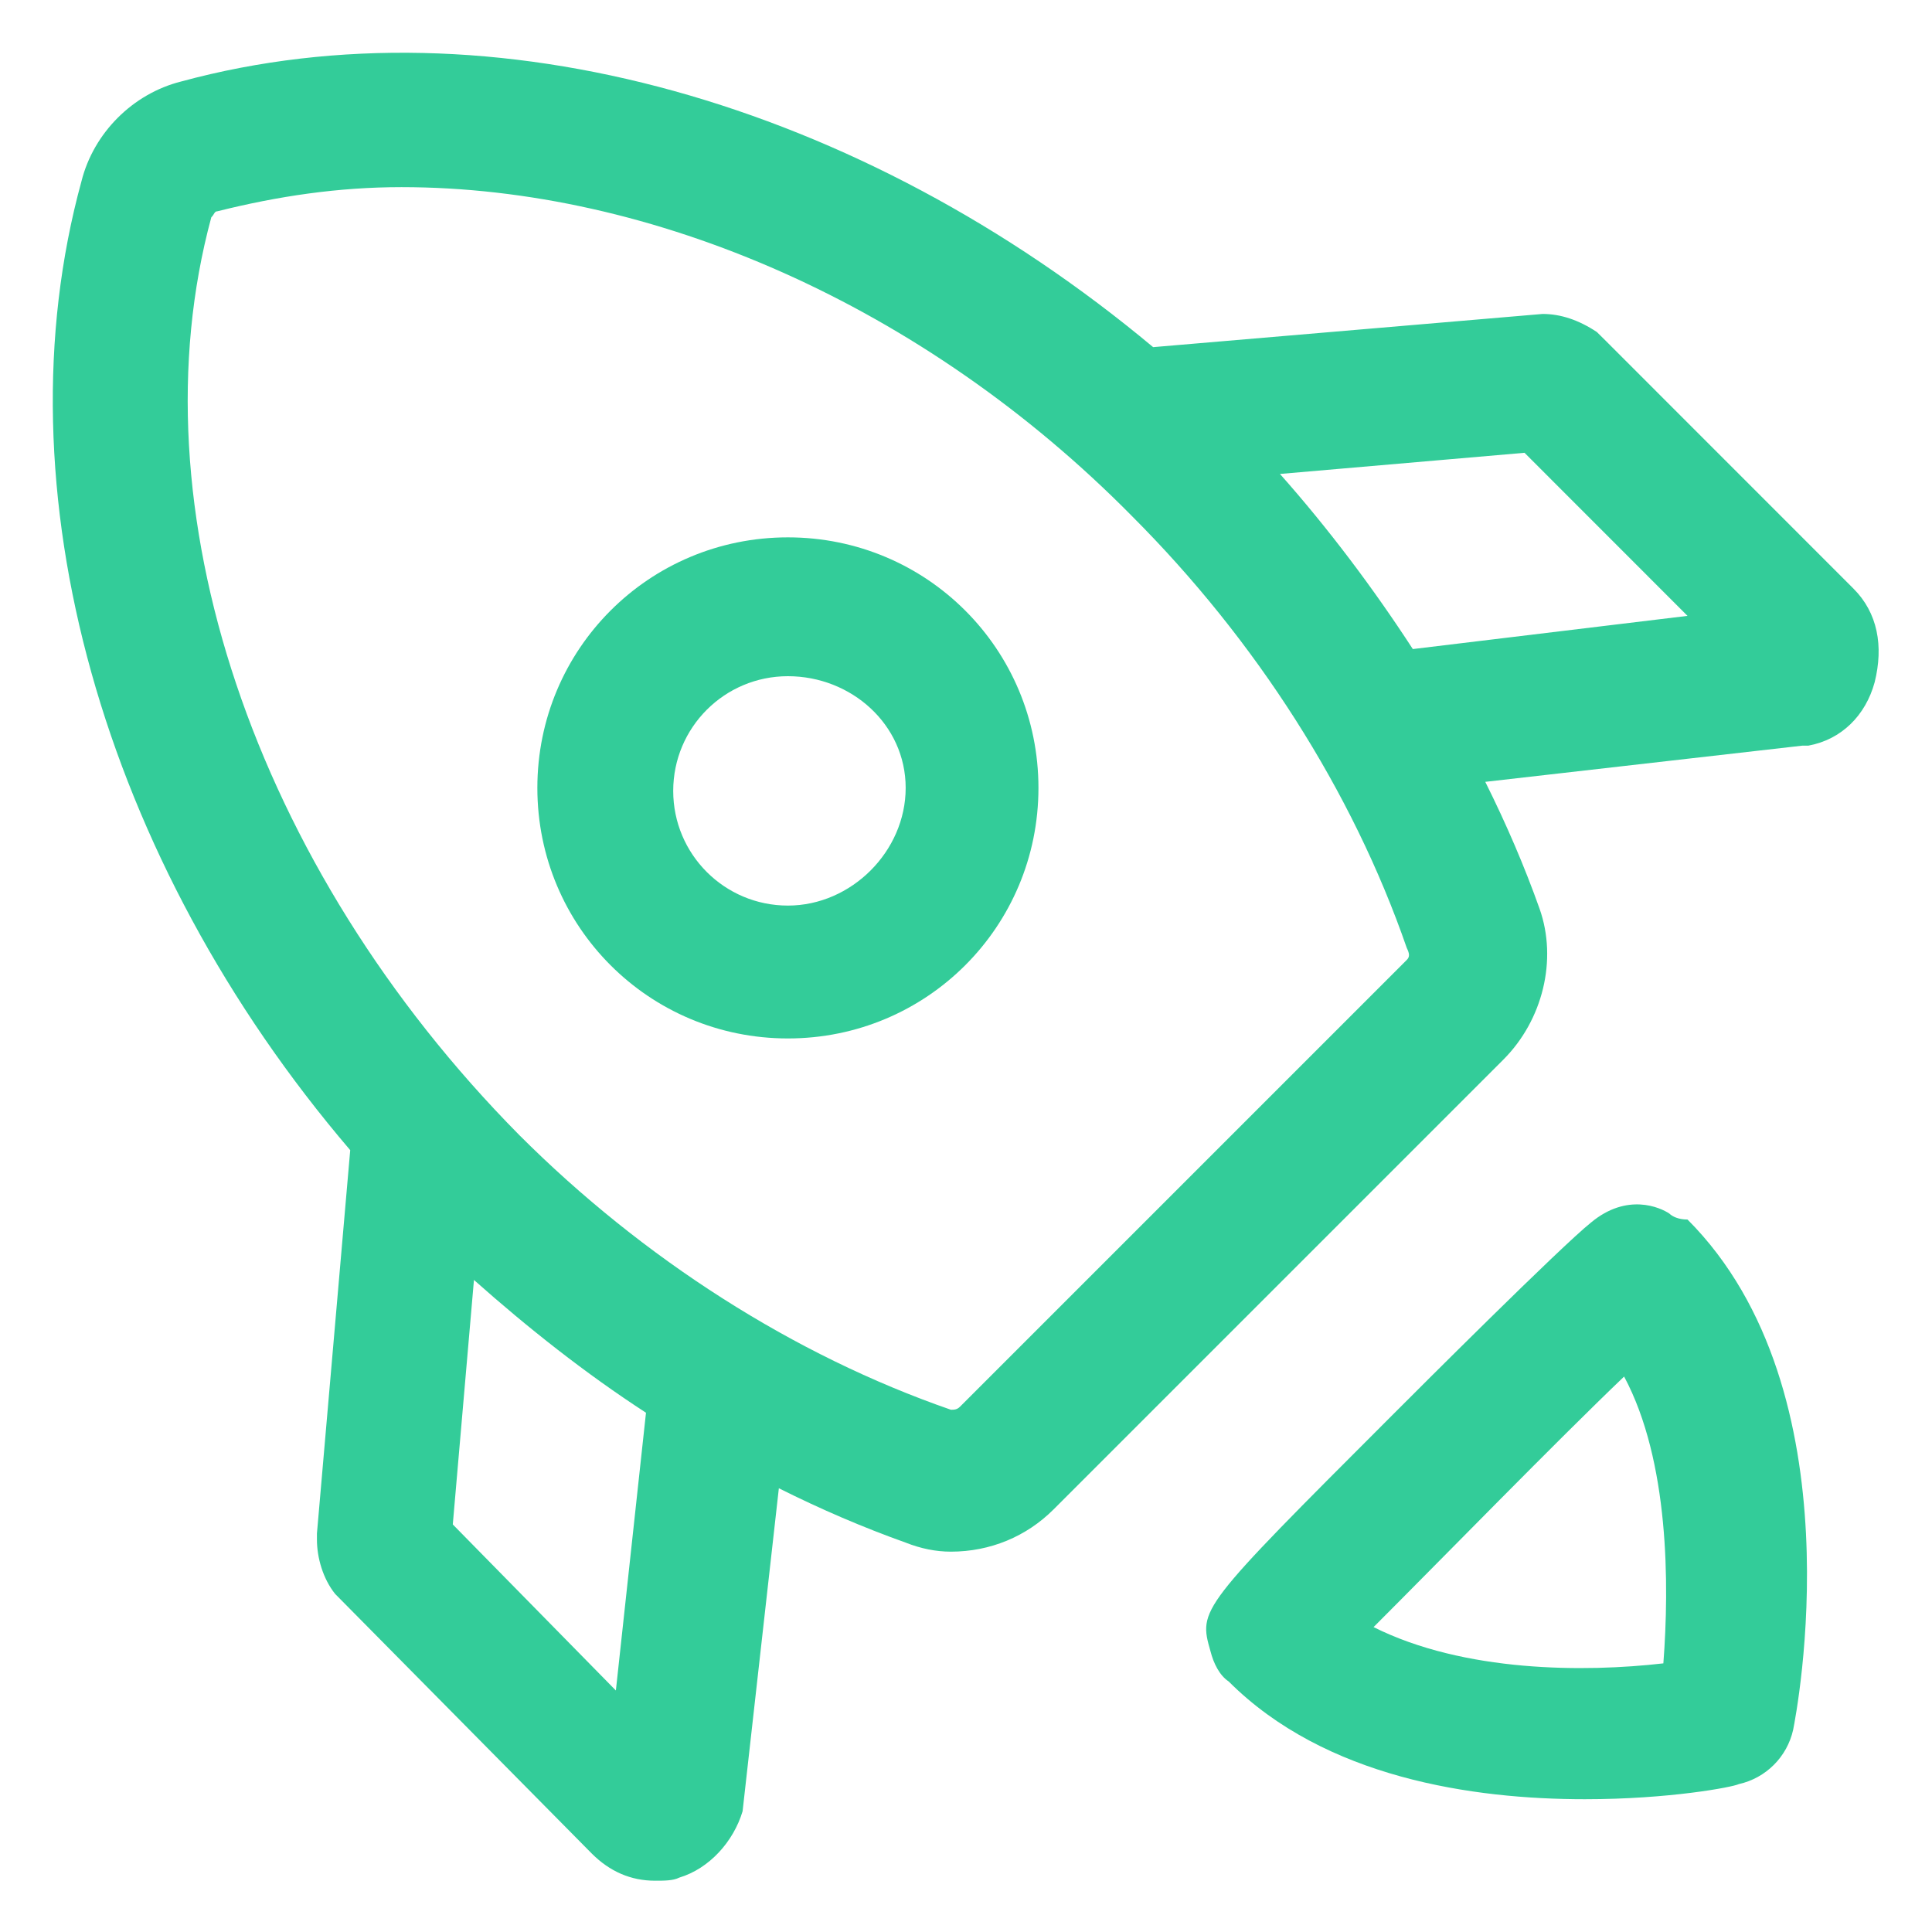 <svg width="22" height="22" viewBox="0 0 22 22" fill="none" xmlns="http://www.w3.org/2000/svg">
<g clip-path="url(#clip0_209_1766)">
<path d="M21.106 6.703L18.288 3.884L18.184 3.781C17.978 3.644 17.772 3.575 17.566 3.575L13.131 3.953C9.797 1.169 5.603 -0.034 2.063 0.928C1.513 1.066 1.066 1.513 0.928 2.063C-0.034 5.569 1.169 9.797 3.988 13.097L3.609 17.462V17.531C3.609 17.738 3.678 17.978 3.816 18.15L6.738 21.106C6.944 21.312 7.184 21.416 7.459 21.416C7.563 21.416 7.666 21.416 7.734 21.381C8.078 21.278 8.353 20.969 8.456 20.625L8.869 16.947C9.35 17.188 9.831 17.394 10.313 17.566C10.485 17.634 10.656 17.669 10.828 17.669C11.275 17.669 11.688 17.497 11.997 17.188L17.119 12.066C17.566 11.619 17.738 10.931 17.531 10.347C17.36 9.866 17.153 9.384 16.913 8.903L20.522 8.491H20.591C20.969 8.422 21.244 8.147 21.347 7.769C21.45 7.356 21.381 6.978 21.106 6.703ZM7.013 19.25L5.156 17.359L5.397 14.575C6.016 15.125 6.669 15.641 7.356 16.087L7.013 19.25ZM16.019 10.931L10.931 16.019C10.897 16.053 10.863 16.053 10.828 16.053C9.041 15.434 7.322 14.334 5.913 12.925C2.888 9.866 1.513 5.775 2.406 2.475C2.441 2.441 2.441 2.406 2.475 2.406C3.163 2.234 3.85 2.131 4.572 2.131C7.425 2.131 10.519 3.472 12.891 5.878C14.3 7.288 15.4 9.006 16.019 10.794C16.053 10.863 16.053 10.897 16.019 10.931ZM16.088 7.391C15.641 6.703 15.125 6.016 14.575 5.397L17.36 5.156L19.216 7.013L16.088 7.391Z" fill="#33CC99"/>
<path d="M19.009 13.819C18.906 13.75 18.528 13.578 18.116 13.922C17.772 14.197 16.156 15.812 15.847 16.122C13.647 18.322 13.647 18.322 13.784 18.803C13.819 18.941 13.887 19.078 13.991 19.147C15.091 20.247 16.775 20.488 18.047 20.488C19.009 20.488 19.731 20.35 19.8 20.316C20.109 20.247 20.35 20.006 20.419 19.697C20.453 19.525 21.175 15.847 19.216 13.887C19.113 13.887 19.044 13.853 19.009 13.819ZM18.941 18.941C18.047 19.044 16.672 19.044 15.641 18.528C16.397 17.772 17.738 16.397 18.494 15.675C19.009 16.637 19.009 18.047 18.941 18.941Z" fill="#33CC99"/>
<path d="M8.972 6.119C7.391 6.119 6.119 7.391 6.119 8.972C6.119 10.553 7.391 11.825 8.972 11.825C10.553 11.825 11.825 10.553 11.825 8.972C11.825 7.391 10.553 6.119 8.972 6.119ZM8.972 10.312C8.25 10.312 7.666 9.728 7.666 9.006C7.666 8.284 8.25 7.7 8.972 7.7C9.694 7.7 10.313 8.25 10.313 8.972C10.313 9.694 9.694 10.312 8.972 10.312Z" fill="#33CC99"/>
</g>
<defs>
<clipPath id="clip0_209_1766">
<rect width="22" height="22" fill="white"/>
</clipPath>
</defs>
</svg>
